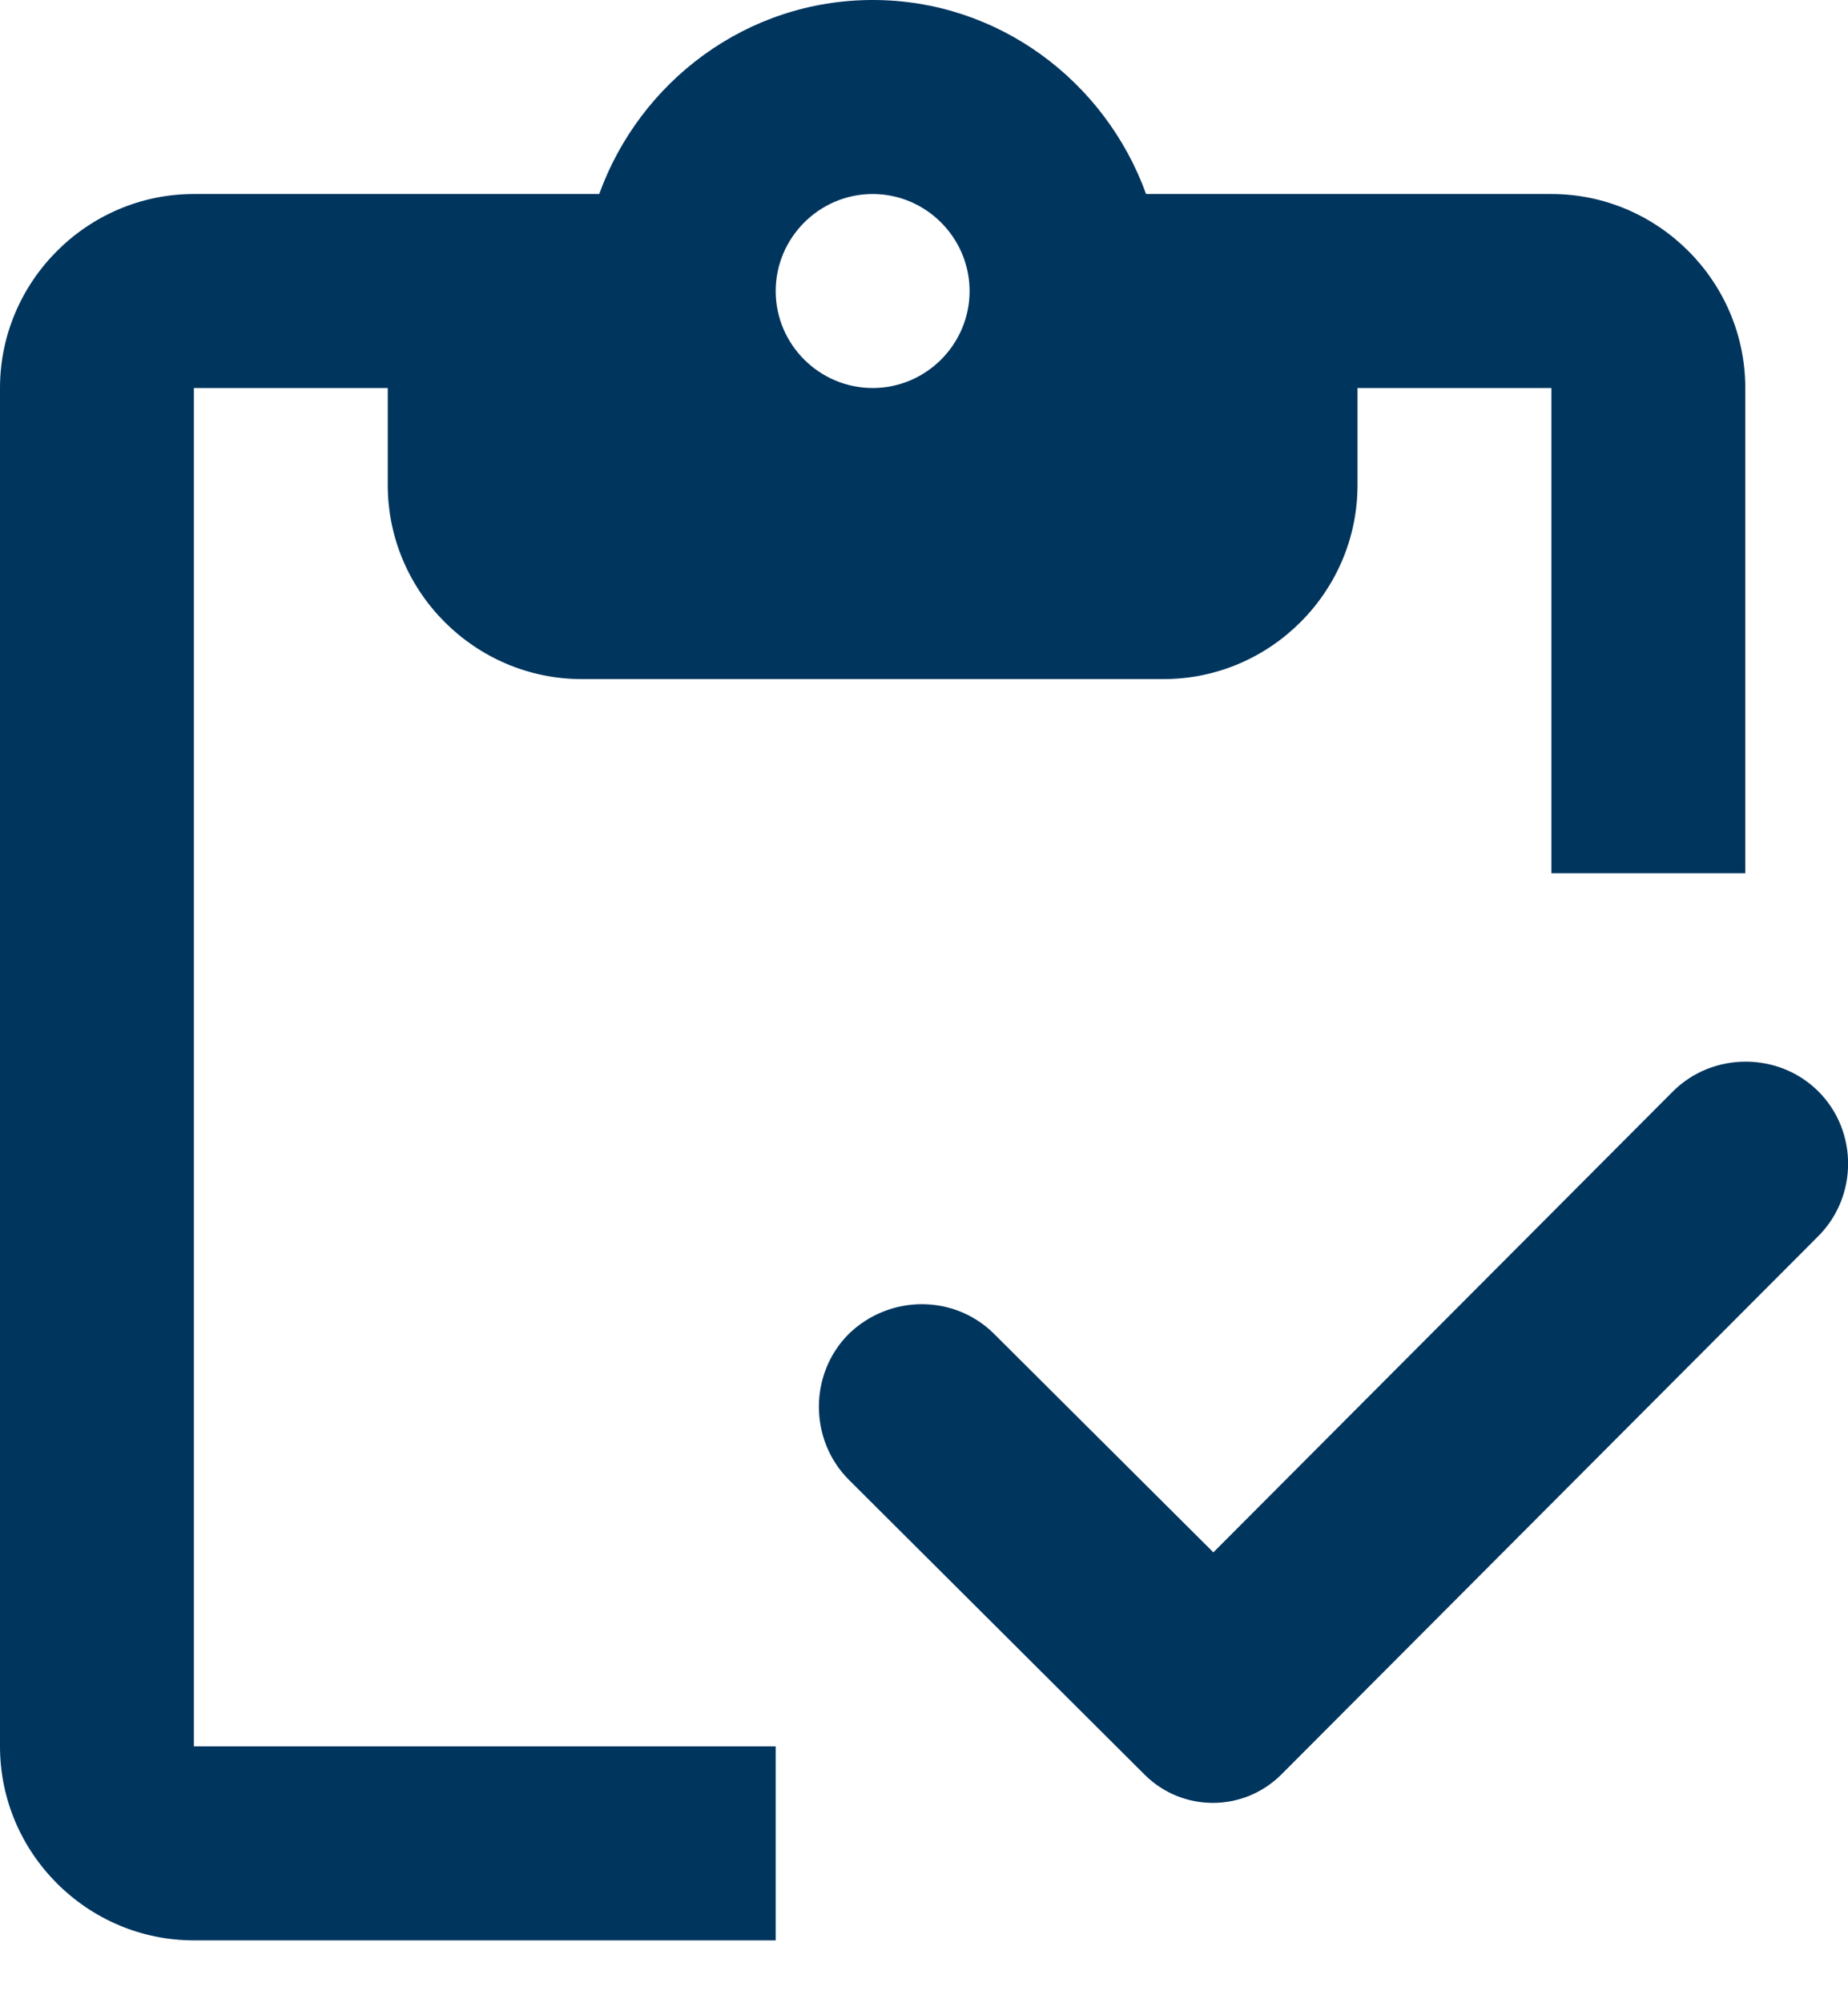 <svg width="12" height="13" viewBox="0 0 12 13" fill="none" xmlns="http://www.w3.org/2000/svg">
<path d="M1.259 2.518H2.518V3.148C2.518 3.841 3.085 4.407 3.778 4.407H7.555C8.248 4.407 8.815 3.841 8.815 3.148V2.518H10.074V5.667H11.333V2.518C11.333 1.826 10.767 1.259 10.074 1.259H7.442C7.178 0.529 6.485 0 5.667 0C4.848 0 4.155 0.529 3.891 1.259H1.259C0.567 1.259 0 1.826 0 2.518V11.333C0 12.026 0.567 12.592 1.259 12.592H5.037V11.333H1.259V2.518ZM5.667 1.259C6.013 1.259 6.296 1.543 6.296 1.889C6.296 2.235 6.013 2.518 5.667 2.518C5.32 2.518 5.037 2.235 5.037 1.889C5.037 1.543 5.32 1.259 5.667 1.259Z" fill="#00355E"/>
<path d="M11.808 7.083C11.55 6.825 11.121 6.825 10.863 7.083L7.879 10.074L6.456 8.657C6.198 8.399 5.776 8.399 5.511 8.657C5.253 8.915 5.253 9.343 5.511 9.602L7.432 11.516C7.677 11.761 8.074 11.761 8.32 11.516L11.801 8.028C12.066 7.769 12.066 7.341 11.808 7.083Z" fill="#00355E"/>
</svg>
